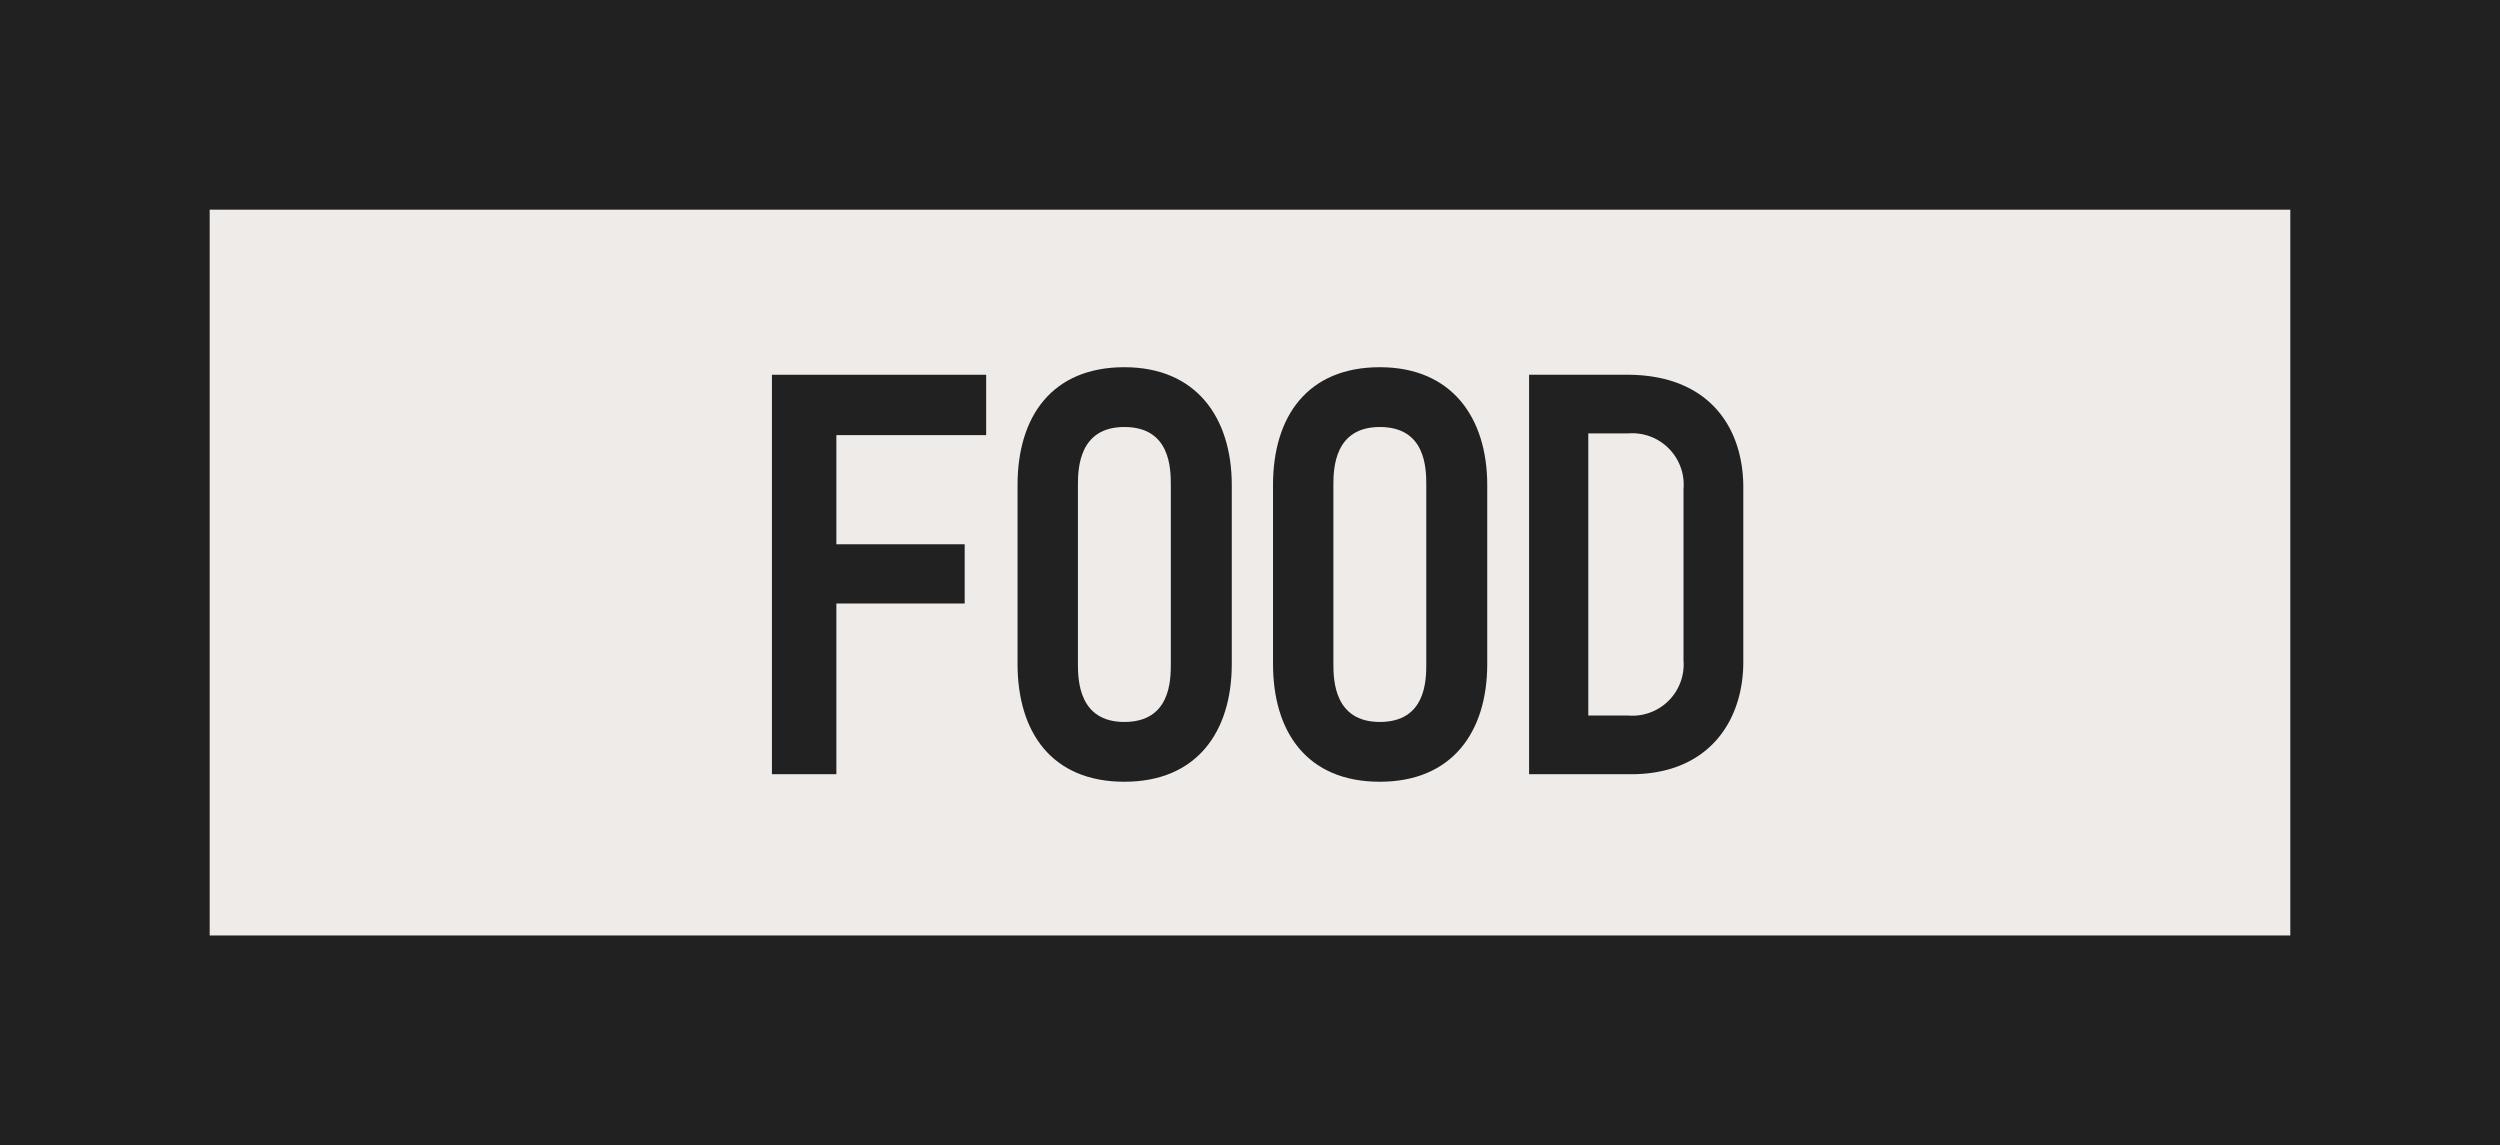 <svg xmlns="http://www.w3.org/2000/svg" viewBox="0 0 155 71"><defs><style>.cls-1{fill:#212121;}.cls-2{fill:#efebe9;}</style></defs><title>Asset 10</title><g id="Layer_2" data-name="Layer 2"><g id="Web_Wireframe_2_Inverse" data-name="Web Wireframe 2 Inverse"><rect class="cls-1" width="155" height="71"/><rect class="cls-2" x="13" y="13" width="129" height="45"/><path class="cls-1" d="M51.855,37.417V48H47.86V23.235H61.143v3.743H51.855v6.767h7.955v3.672Z"/><path class="cls-1" d="M76.37,30.074V41.161c0,4.248-2.195,7.307-6.659,7.307-4.499,0-6.623-3.06-6.623-7.307V30.074c0-4.283,2.16-7.307,6.623-7.307S76.37,25.899,76.37,30.074Zm-3.779,0c0-1.044-.036-3.6-2.88-3.6-2.808,0-2.88,2.556-2.88,3.6V41.161c0,1.044.072,3.6,2.88,3.6,2.844,0,2.88-2.556,2.88-3.6Z"/><path class="cls-1" d="M92.209,30.074V41.161c0,4.248-2.195,7.307-6.659,7.307-4.499,0-6.623-3.06-6.623-7.307V30.074c0-4.283,2.16-7.307,6.623-7.307S92.209,25.899,92.209,30.074Zm-3.779,0c0-1.044-.036-3.6-2.88-3.6-2.808,0-2.88,2.556-2.88,3.6V41.161c0,1.044.072,3.6,2.88,3.6,2.844,0,2.88-2.556,2.88-3.6Z"/><path class="cls-1" d="M94.803,23.235h6.083c5.075,0,7.199,3.275,7.199,6.983V41.053c0,3.6-2.124,7.055-7.199,6.947h-6.083Zm3.672,21.129h2.483a3.181,3.181,0,0,0,3.42-3.42V30.326a3.191,3.191,0,0,0-3.42-3.456H98.475Z"/></g></g></svg>
